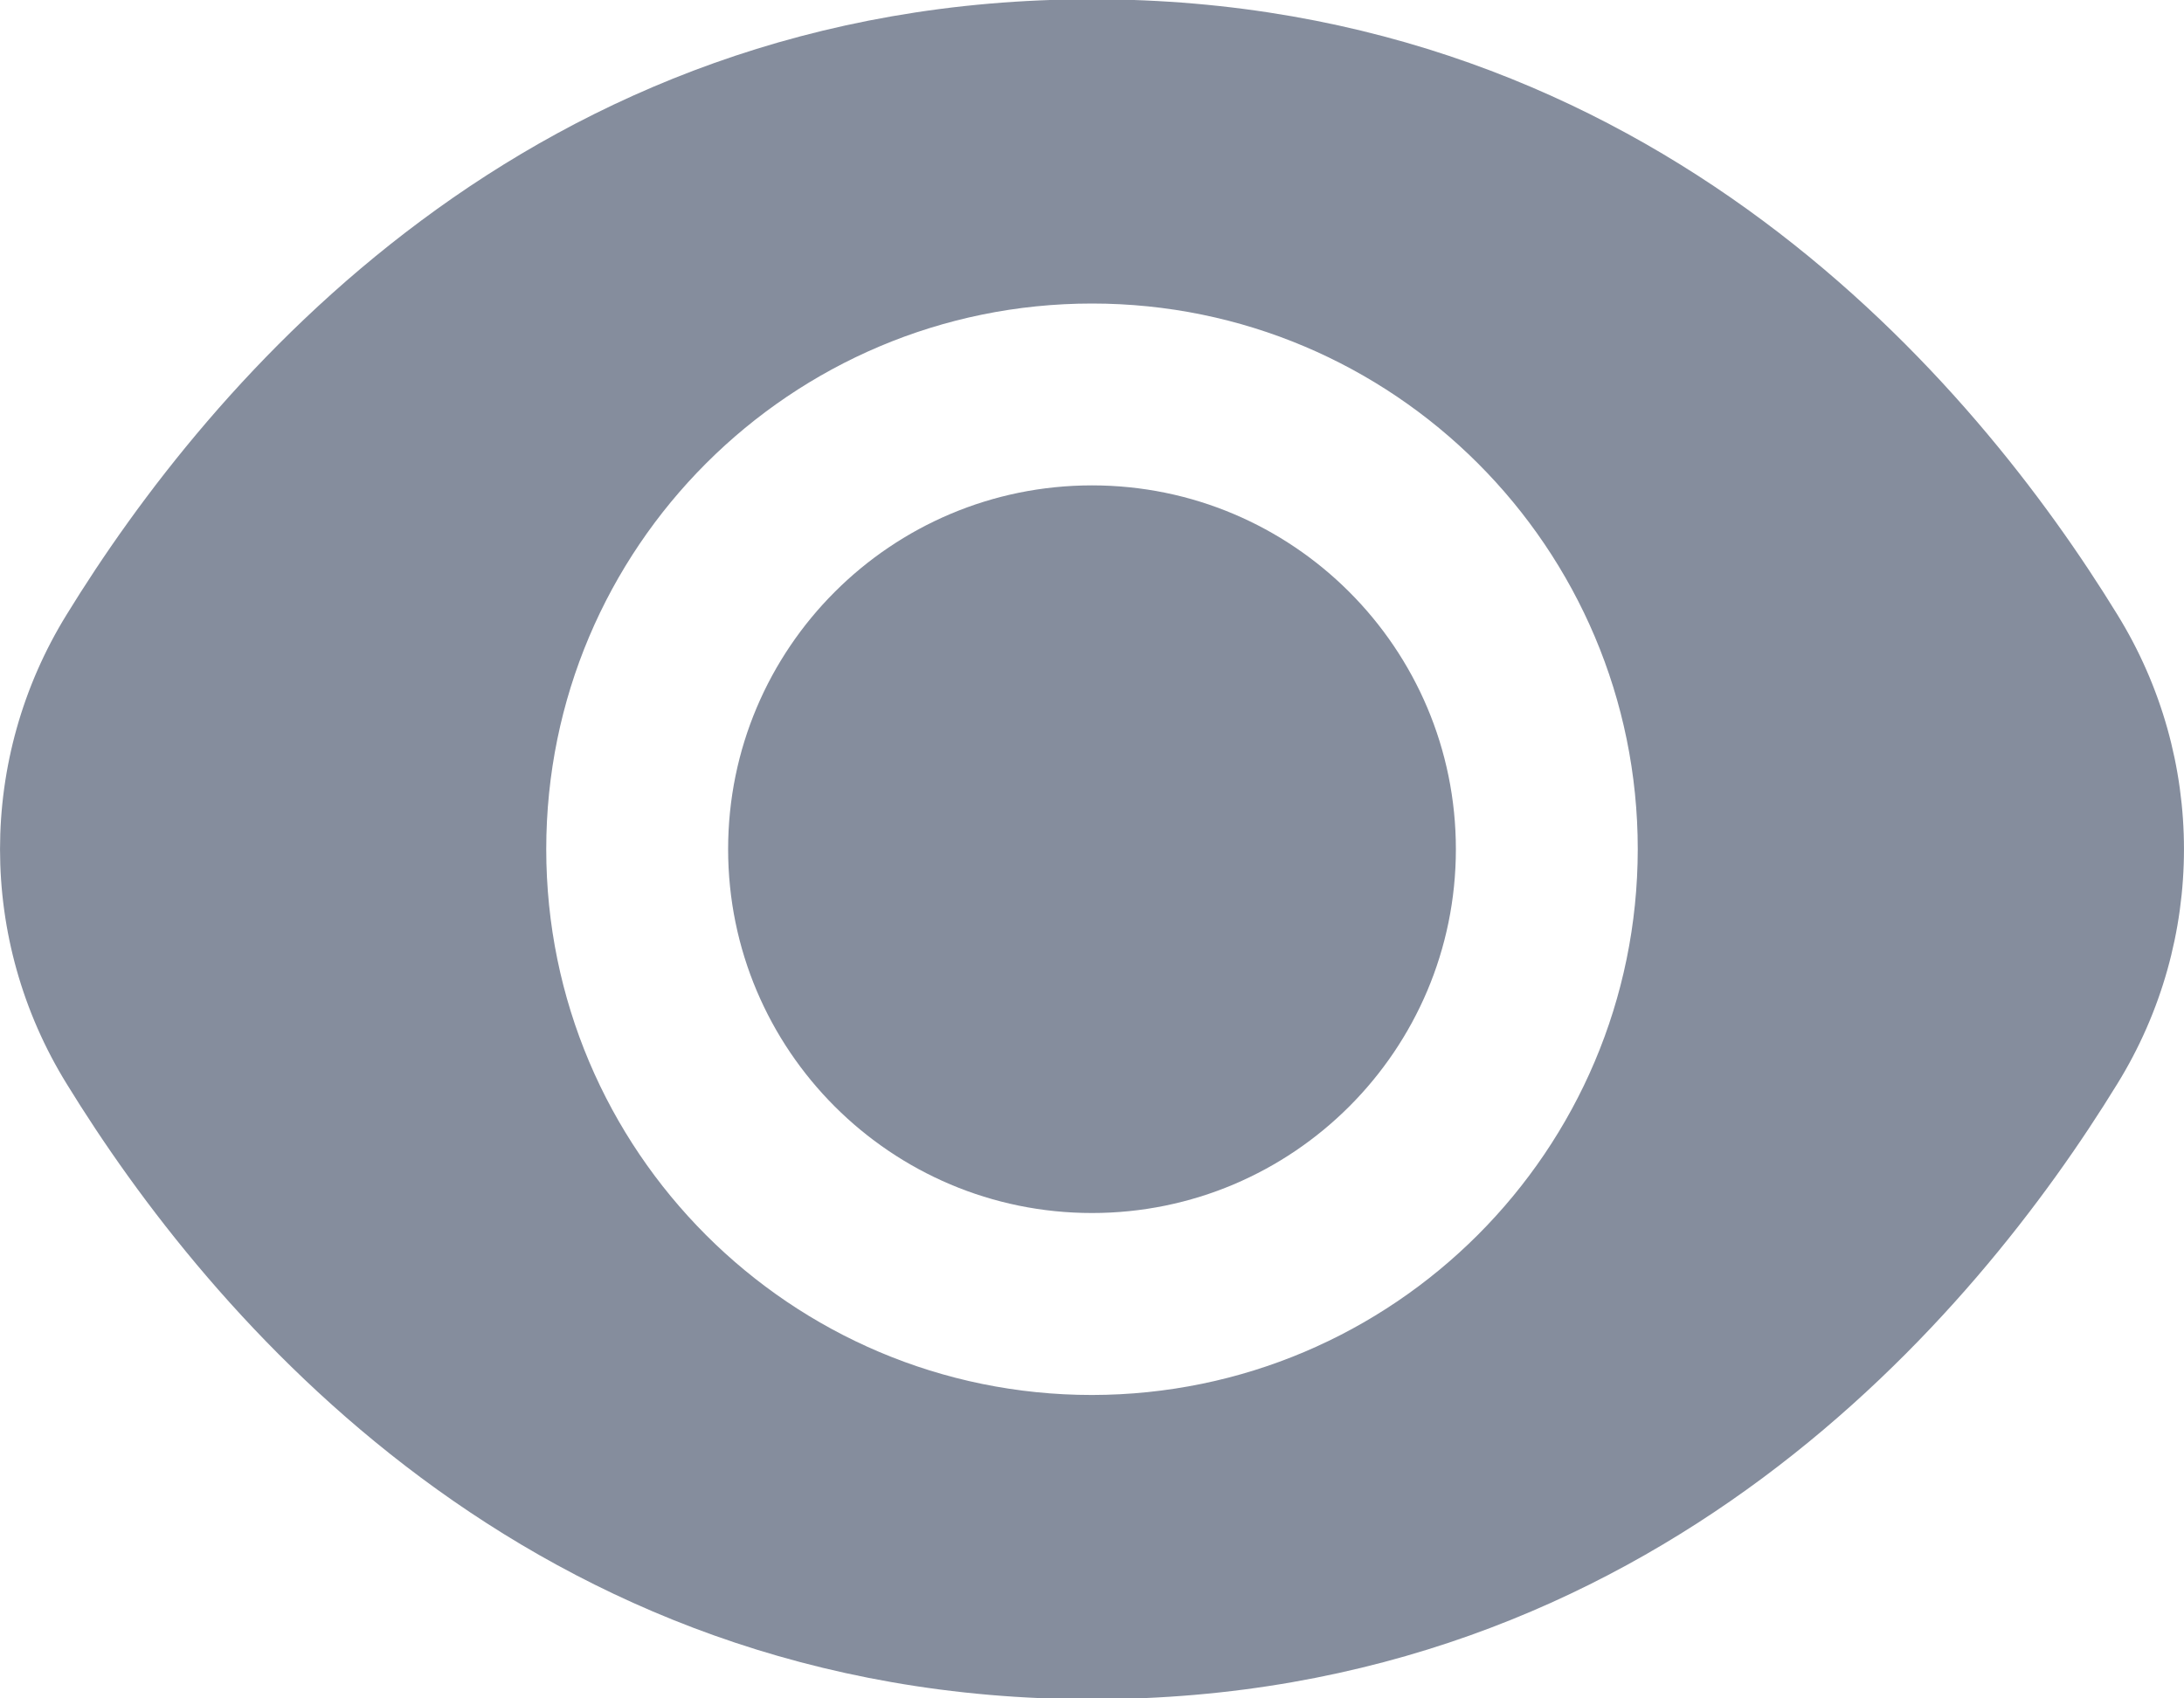 <svg width="18" height="14" viewBox="0 0 18 14" fill="none" xmlns="http://www.w3.org/2000/svg">
<g id="Group">
<path id="Vector" d="M9 9.999C10.656 9.999 11.999 8.656 11.999 7C11.999 5.344 10.656 4.001 9 4.001C7.344 4.001 6.001 5.344 6.001 7C6.001 8.656 7.344 9.999 9 9.999Z" fill="#858D9D"/>
<path id="Vector_2" d="M17.45 5.065C16.287 3.171 13.642 -0.006 9 -0.006C4.358 -0.006 1.713 3.171 0.55 5.065C-0.183 6.251 -0.183 7.749 0.55 8.935C1.713 10.829 4.358 14.007 9 14.007C13.642 14.007 16.287 10.829 17.45 8.935C18.183 7.749 18.183 6.251 17.45 5.065ZM9 11.499C6.516 11.499 4.502 9.485 4.502 7C4.502 4.516 6.516 2.502 9 2.502C11.484 2.502 13.498 4.516 13.498 7C13.496 9.484 11.483 11.496 9 11.499Z" fill="#858D9D"/>
</g>
</svg>
